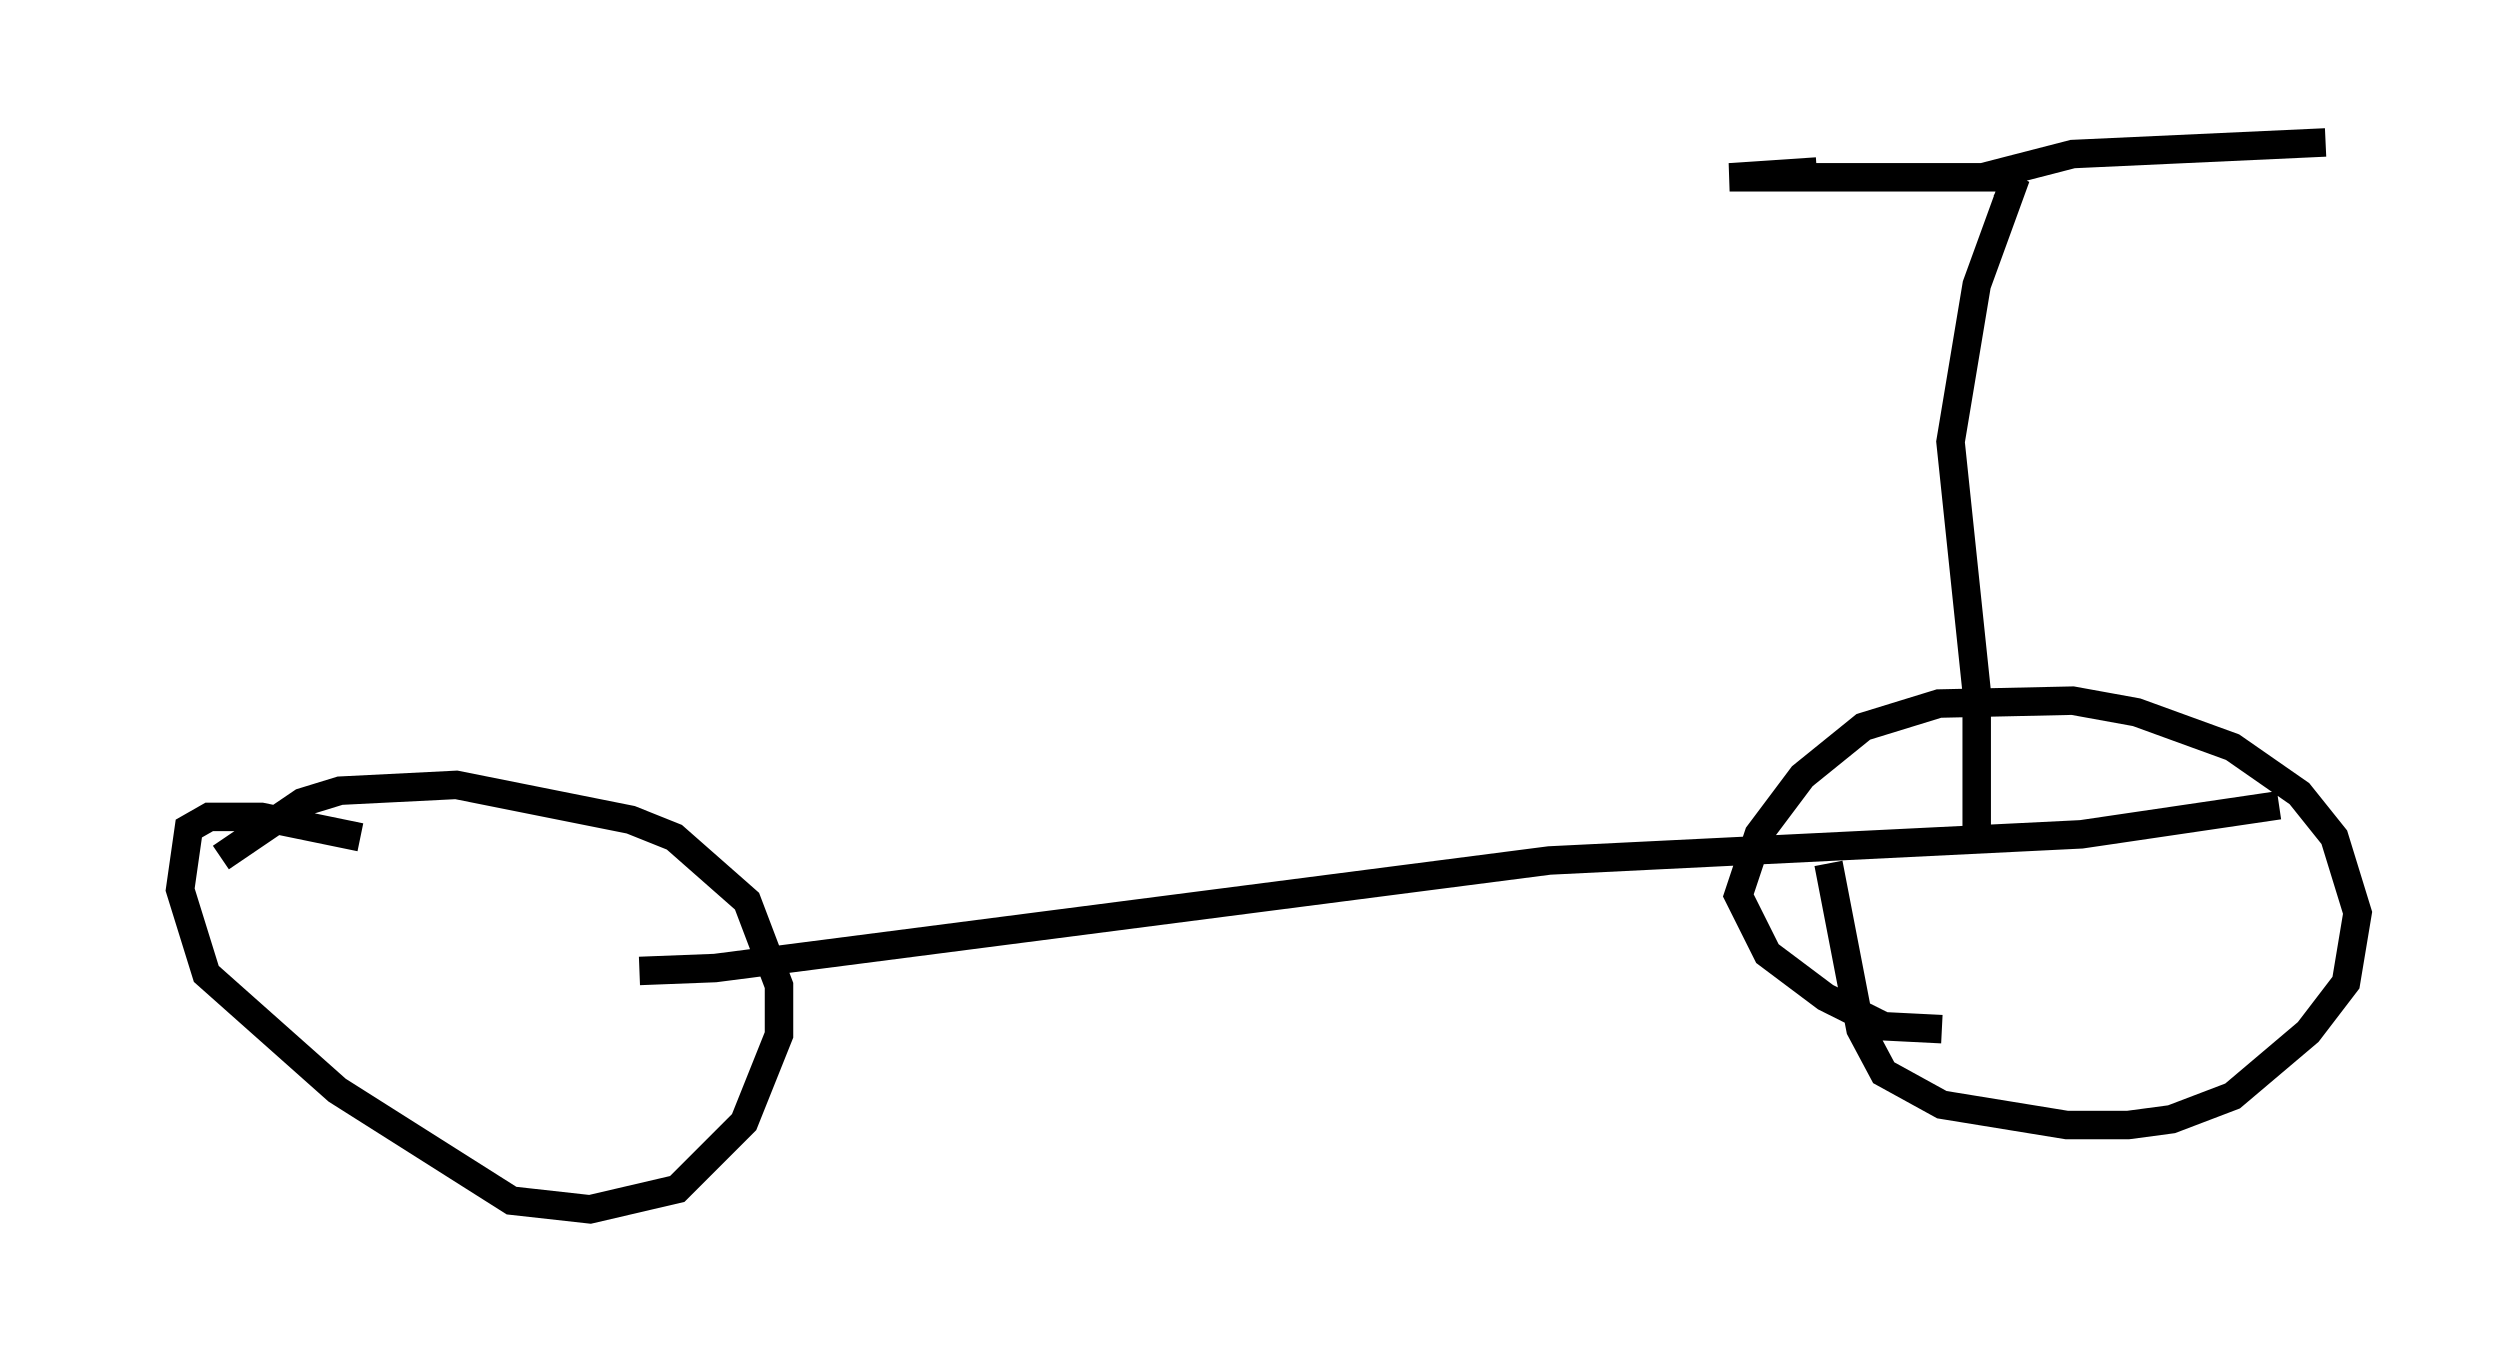 <?xml version="1.0" encoding="utf-8" ?>
<svg baseProfile="full" height="47.465" version="1.1" width="87.788" xmlns="http://www.w3.org/2000/svg" xmlns:ev="http://www.w3.org/2001/xml-events" xmlns:xlink="http://www.w3.org/1999/xlink"><defs /><rect fill="white" height="47.465" width="87.788" x="0" y="0" /><path d="M5, 34.809 m2.756, -4.696 l2.858, -1.94 1.327, -0.408 l4.083, -0.204 6.125, 1.225 l1.531, 0.613 2.552, 2.246 l1.123, 2.96 0.0, 1.735 l-1.225, 3.063 -2.348, 2.348 l-3.063, 0.715 -2.756, -0.306 l-6.125, -3.879 -4.594, -4.083 l-0.919, -2.96 0.306, -2.144 l0.715, -0.408 1.838, 0.0 l3.471, 0.715 m55.534, 6.738 l-2.042, -0.102 -2.042, -1.021 l-2.042, -1.531 -1.021, -2.042 l0.715, -2.144 1.531, -2.042 l2.144, -1.735 2.654, -0.817 l4.696, -0.102 2.246, 0.408 l3.369, 1.225 2.348, 1.633 l1.225, 1.531 0.817, 2.654 l-0.408, 2.45 -1.327, 1.735 l-2.654, 2.246 -2.144, 0.817 l-1.531, 0.204 -2.144, 0.0 l-4.39, -0.715 -2.042, -1.123 l-0.817, -1.531 -1.123, -5.819 m-41.753, 3.777 l2.654, -0.102 29.298, -3.777 l18.681, -0.919 6.942, -1.021 m-10.617, 0.919 l0.0, -4.9 -0.919, -8.779 l0.919, -5.513 1.225, -3.369 l-0.408, -0.204 m0.0, -0.204 l-9.494, 0.0 3.063, -0.204 m5.819, 0.204 l3.165, -0.817 8.881, -0.408 " fill="none" stroke="black" stroke-width="1" /></svg>